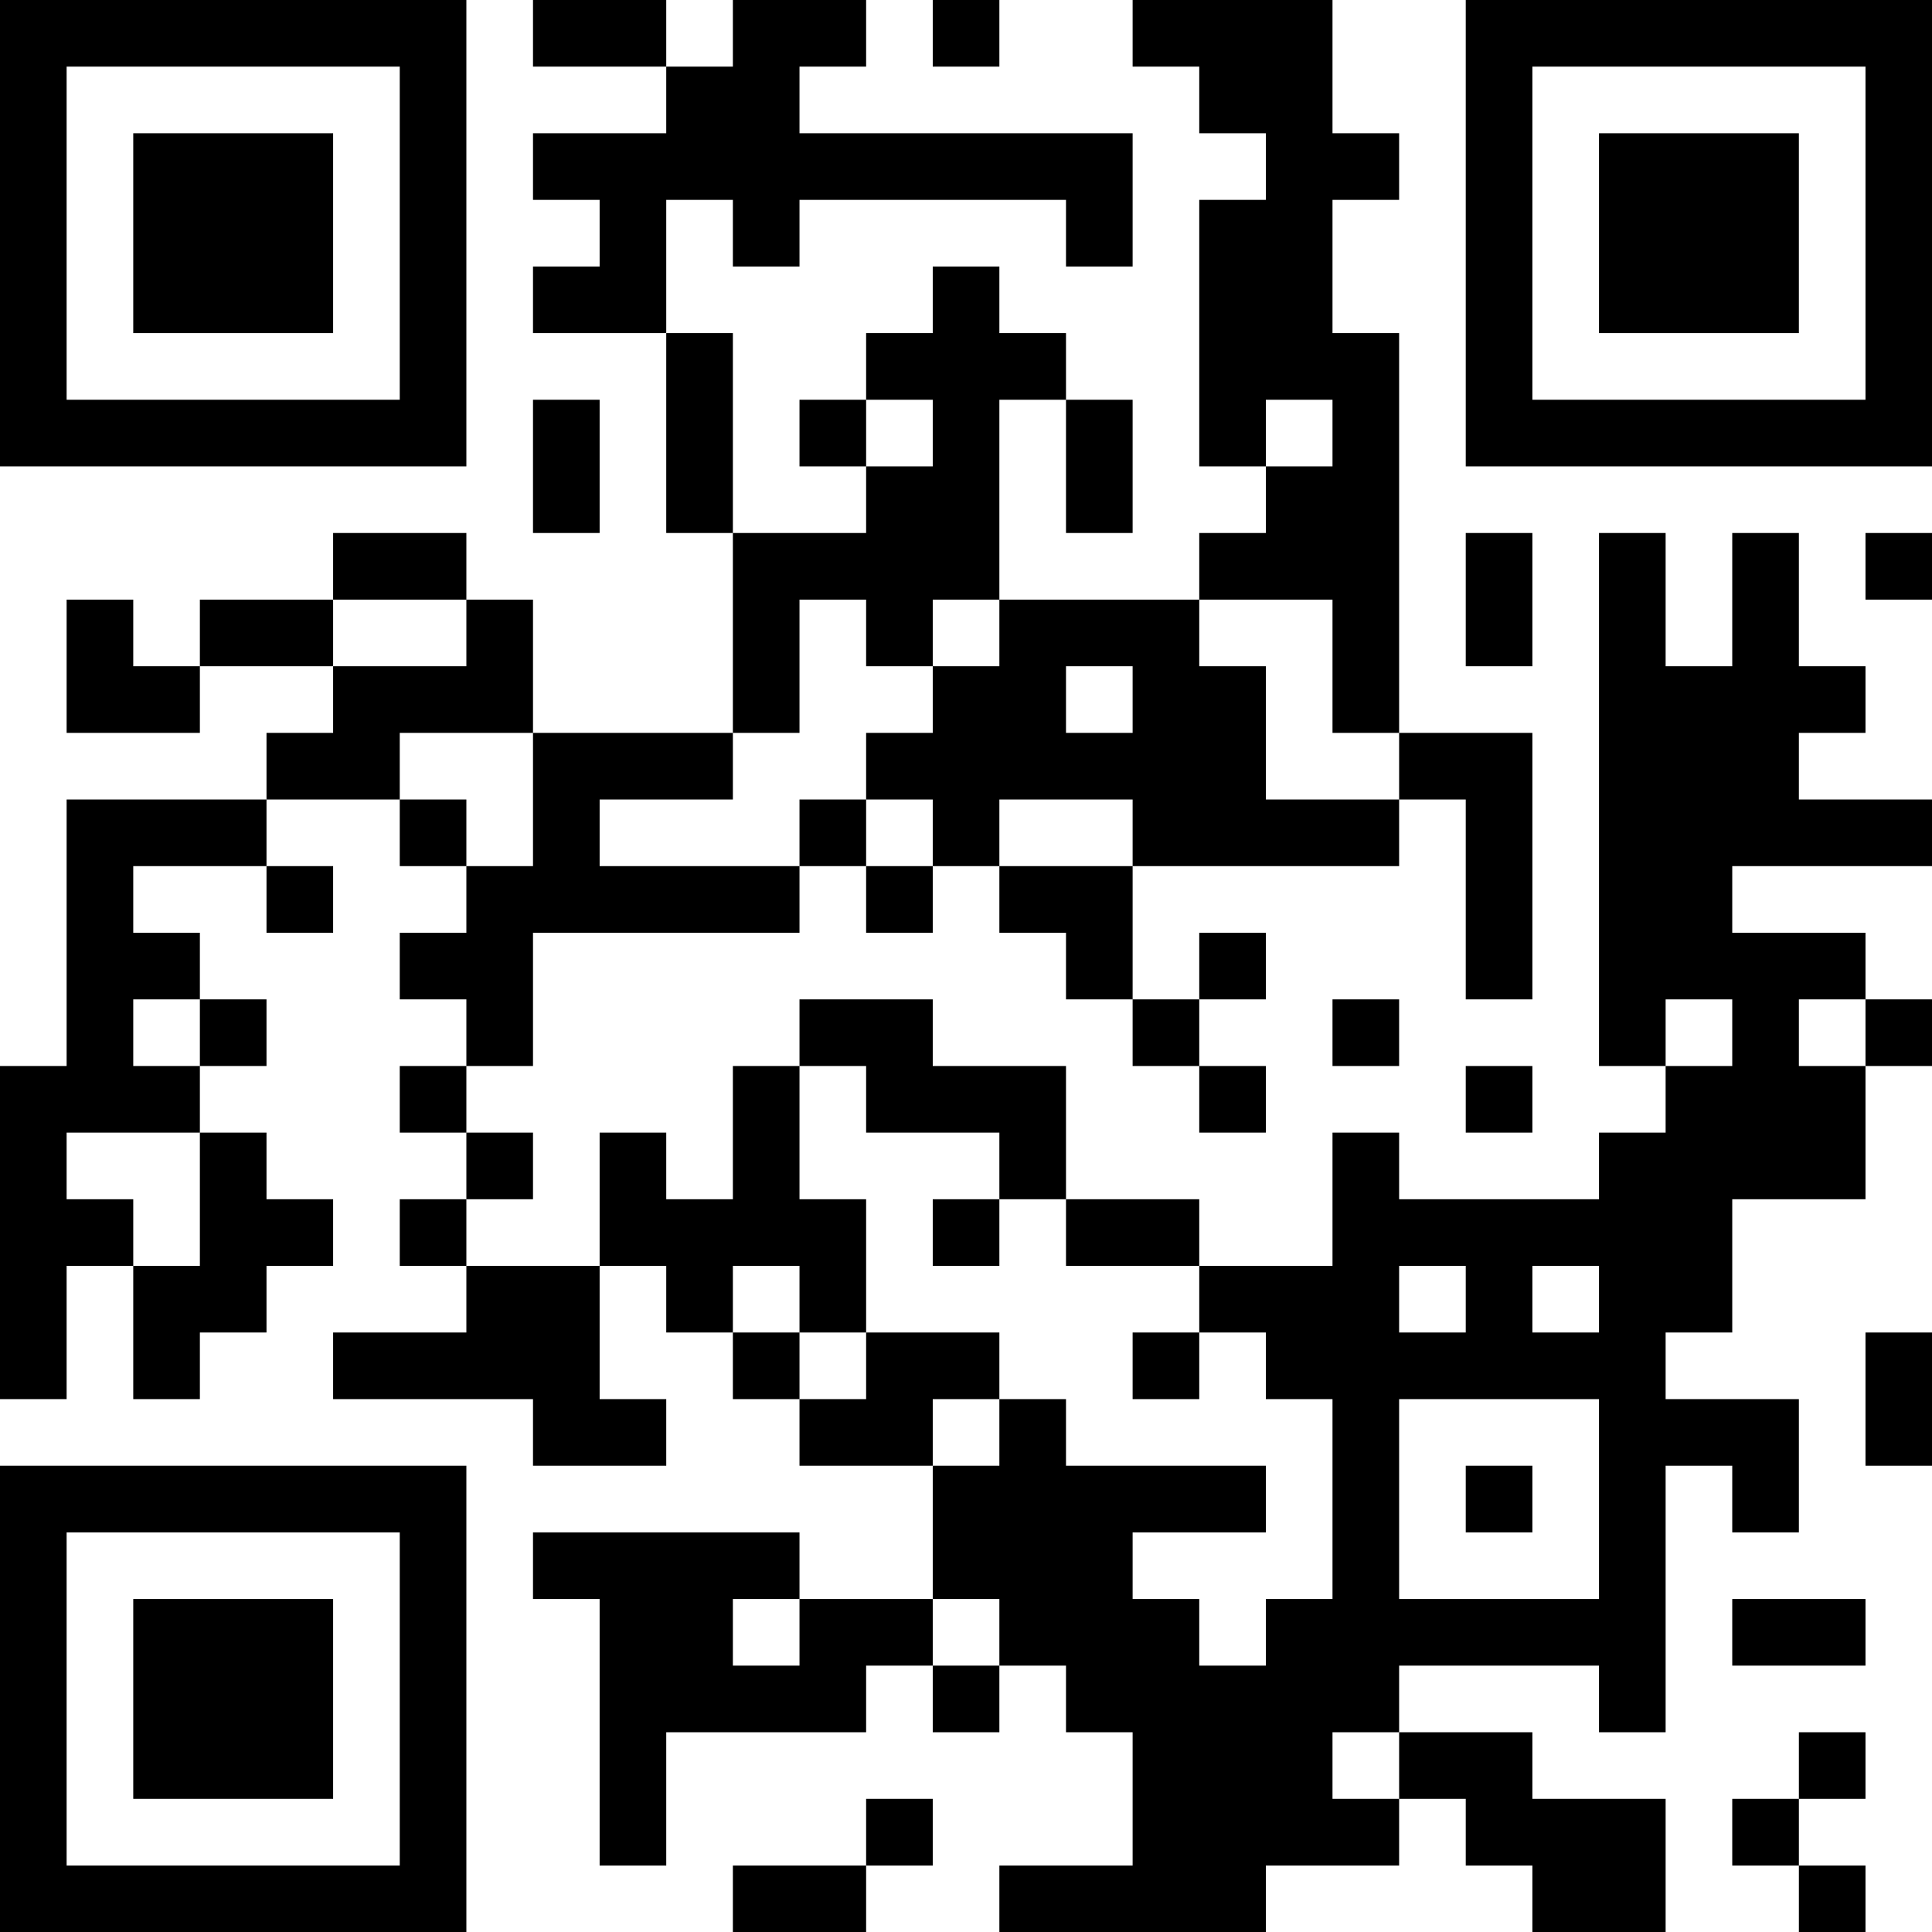 <?xml version="1.0" encoding="UTF-8"?>
<svg xmlns="http://www.w3.org/2000/svg" version="1.1" width="200" height="200" viewBox="0 0 200 200"><rect x="0" y="0" width="200" height="200" fill="#ffffff"/><g transform="scale(6.897)"><g transform="translate(0,0)"><path fill-rule="evenodd" d="M8 0L8 1L10 1L10 2L8 2L8 3L9 3L9 4L8 4L8 5L10 5L10 8L11 8L11 11L8 11L8 9L7 9L7 8L5 8L5 9L3 9L3 10L2 10L2 9L1 9L1 11L3 11L3 10L5 10L5 11L4 11L4 12L1 12L1 16L0 16L0 21L1 21L1 19L2 19L2 21L3 21L3 20L4 20L4 19L5 19L5 18L4 18L4 17L3 17L3 16L4 16L4 15L3 15L3 14L2 14L2 13L4 13L4 14L5 14L5 13L4 13L4 12L6 12L6 13L7 13L7 14L6 14L6 15L7 15L7 16L6 16L6 17L7 17L7 18L6 18L6 19L7 19L7 20L5 20L5 21L8 21L8 22L10 22L10 21L9 21L9 19L10 19L10 20L11 20L11 21L12 21L12 22L14 22L14 24L12 24L12 23L8 23L8 24L9 24L9 28L10 28L10 26L13 26L13 25L14 25L14 26L15 26L15 25L16 25L16 26L17 26L17 28L15 28L15 29L19 29L19 28L21 28L21 27L22 27L22 28L23 28L23 29L25 29L25 27L23 27L23 26L21 26L21 25L24 25L24 26L25 26L25 22L26 22L26 23L27 23L27 21L25 21L25 20L26 20L26 18L28 18L28 16L29 16L29 15L28 15L28 14L26 14L26 13L29 13L29 12L27 12L27 11L28 11L28 10L27 10L27 8L26 8L26 10L25 10L25 8L24 8L24 16L25 16L25 17L24 17L24 18L21 18L21 17L20 17L20 19L18 19L18 18L16 18L16 16L14 16L14 15L12 15L12 16L11 16L11 18L10 18L10 17L9 17L9 19L7 19L7 18L8 18L8 17L7 17L7 16L8 16L8 14L12 14L12 13L13 13L13 14L14 14L14 13L15 13L15 14L16 14L16 15L17 15L17 16L18 16L18 17L19 17L19 16L18 16L18 15L19 15L19 14L18 14L18 15L17 15L17 13L21 13L21 12L22 12L22 15L23 15L23 11L21 11L21 5L20 5L20 3L21 3L21 2L20 2L20 0L17 0L17 1L18 1L18 2L19 2L19 3L18 3L18 7L19 7L19 8L18 8L18 9L15 9L15 6L16 6L16 8L17 8L17 6L16 6L16 5L15 5L15 4L14 4L14 5L13 5L13 6L12 6L12 7L13 7L13 8L11 8L11 5L10 5L10 3L11 3L11 4L12 4L12 3L16 3L16 4L17 4L17 2L12 2L12 1L13 1L13 0L11 0L11 1L10 1L10 0ZM14 0L14 1L15 1L15 0ZM8 6L8 8L9 8L9 6ZM13 6L13 7L14 7L14 6ZM19 6L19 7L20 7L20 6ZM22 8L22 10L23 10L23 8ZM28 8L28 9L29 9L29 8ZM5 9L5 10L7 10L7 9ZM12 9L12 11L11 11L11 12L9 12L9 13L12 13L12 12L13 12L13 13L14 13L14 12L13 12L13 11L14 11L14 10L15 10L15 9L14 9L14 10L13 10L13 9ZM18 9L18 10L19 10L19 12L21 12L21 11L20 11L20 9ZM16 10L16 11L17 11L17 10ZM6 11L6 12L7 12L7 13L8 13L8 11ZM15 12L15 13L17 13L17 12ZM2 15L2 16L3 16L3 15ZM20 15L20 16L21 16L21 15ZM25 15L25 16L26 16L26 15ZM27 15L27 16L28 16L28 15ZM12 16L12 18L13 18L13 20L12 20L12 19L11 19L11 20L12 20L12 21L13 21L13 20L15 20L15 21L14 21L14 22L15 22L15 21L16 21L16 22L19 22L19 23L17 23L17 24L18 24L18 25L19 25L19 24L20 24L20 21L19 21L19 20L18 20L18 19L16 19L16 18L15 18L15 17L13 17L13 16ZM22 16L22 17L23 17L23 16ZM1 17L1 18L2 18L2 19L3 19L3 17ZM14 18L14 19L15 19L15 18ZM21 19L21 20L22 20L22 19ZM23 19L23 20L24 20L24 19ZM17 20L17 21L18 21L18 20ZM28 20L28 22L29 22L29 20ZM21 21L21 24L24 24L24 21ZM22 22L22 23L23 23L23 22ZM11 24L11 25L12 25L12 24ZM14 24L14 25L15 25L15 24ZM26 24L26 25L28 25L28 24ZM20 26L20 27L21 27L21 26ZM27 26L27 27L26 27L26 28L27 28L27 29L28 29L28 28L27 28L27 27L28 27L28 26ZM13 27L13 28L11 28L11 29L13 29L13 28L14 28L14 27ZM0 0L0 7L7 7L7 0ZM1 1L1 6L6 6L6 1ZM2 2L2 5L5 5L5 2ZM22 0L22 7L29 7L29 0ZM23 1L23 6L28 6L28 1ZM24 2L24 5L27 5L27 2ZM0 22L0 29L7 29L7 22ZM1 23L1 28L6 28L6 23ZM2 24L2 27L5 27L5 24Z" fill="#000000"/></g></g></svg>
